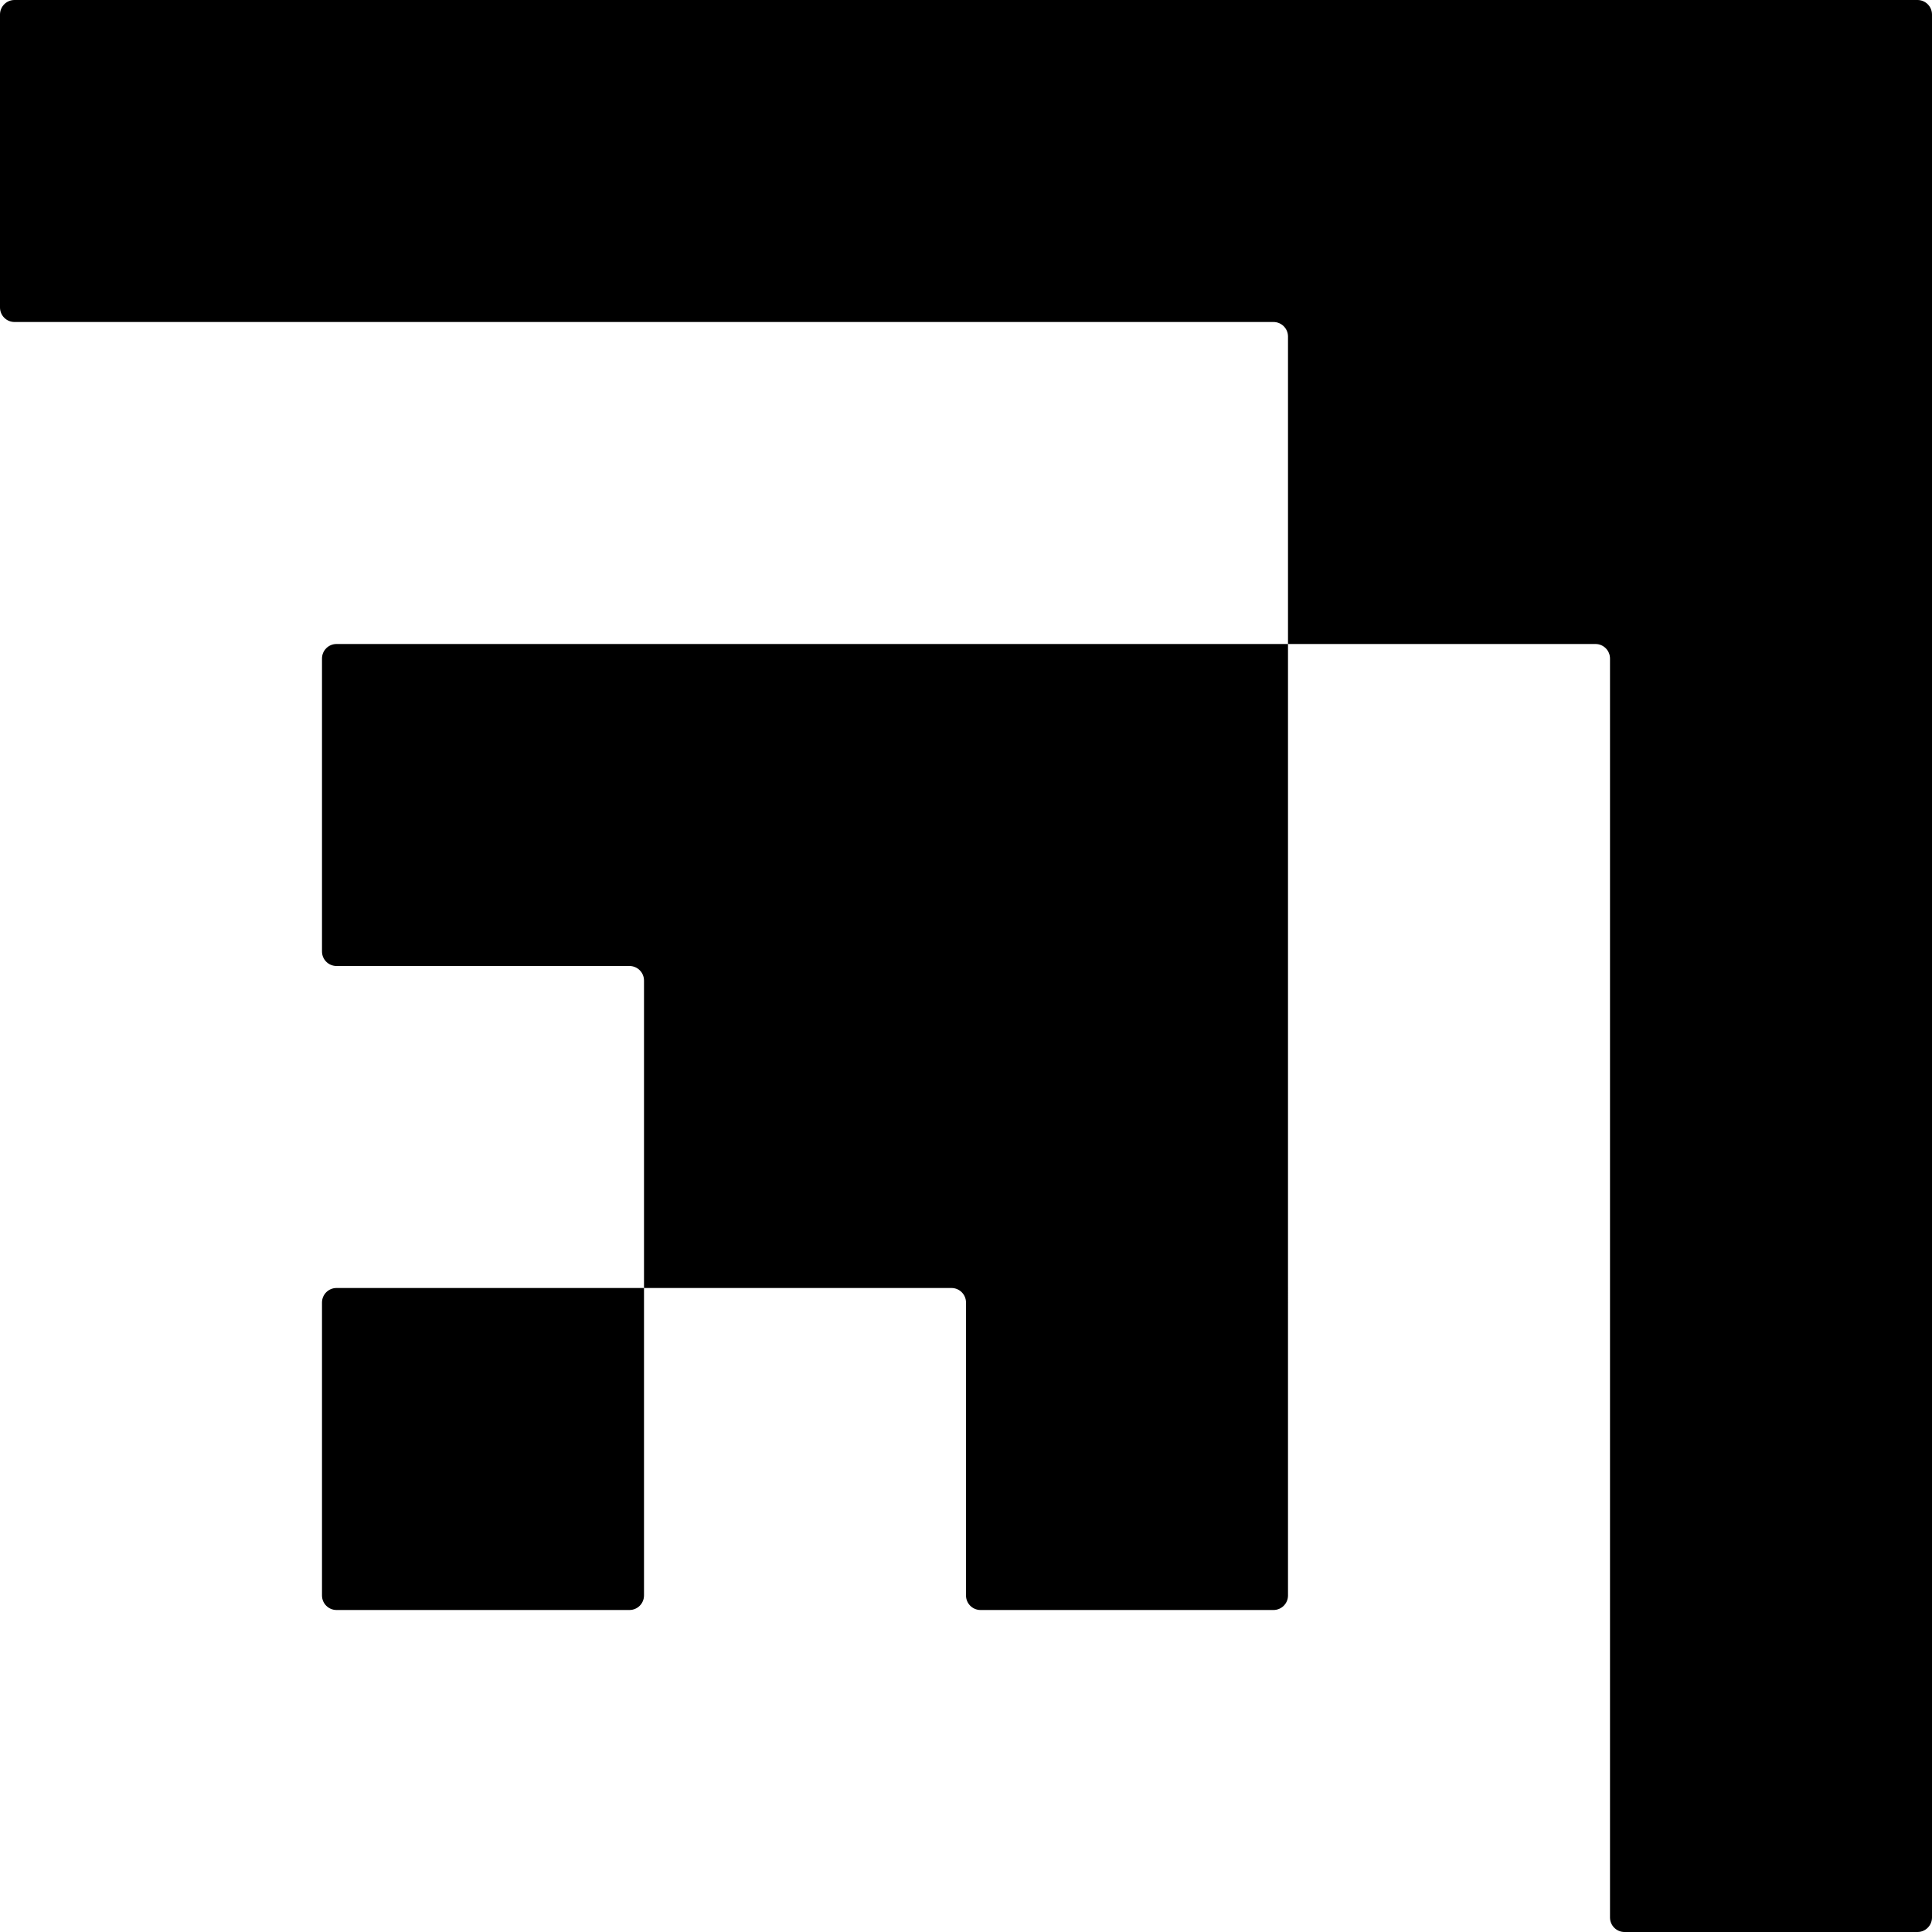 <?xml version="1.0" encoding="UTF-8"?><svg id="Layer_2" xmlns="http://www.w3.org/2000/svg" viewBox="0 0 600 600"><g id="Components"><g id="df83f05c-2781-4948-9b6e-78af4873f0ae_4"><path d="M0,4.509v90.982c0,2.49,2.019,4.509,4.509,4.509h390.982c2.49,0,4.509,2.019,4.509,4.509v95.491h95.491c2.49,0,4.509,2.019,4.509,4.509v390.982c0,2.49,2.019,4.509,4.509,4.509h90.982c2.49,0,4.509-2.019,4.509-4.509V4.509c0-2.49-2.019-4.509-4.509-4.509H4.509C2.019,0,0,2.019,0,4.509Z"/><path d="M100,204.509v90.982c0,2.49,2.019,4.509,4.509,4.509h90.982c2.49,0,4.509,2.019,4.509,4.509v95.491h95.491c2.49,0,4.509,2.019,4.509,4.509v90.982c0,2.49,2.019,4.509,4.509,4.509h90.982c2.49,0,4.509-2.019,4.509-4.509V200H104.509c-2.49,0-4.509,2.019-4.509,4.509Z"/><path d="M104.509,500h90.982c2.49,0,4.509-2.019,4.509-4.509v-95.491h-95.491c-2.49,0-4.509,2.019-4.509,4.509v90.982c0,2.49,2.019,4.509,4.509,4.509Z"/></g></g></svg>